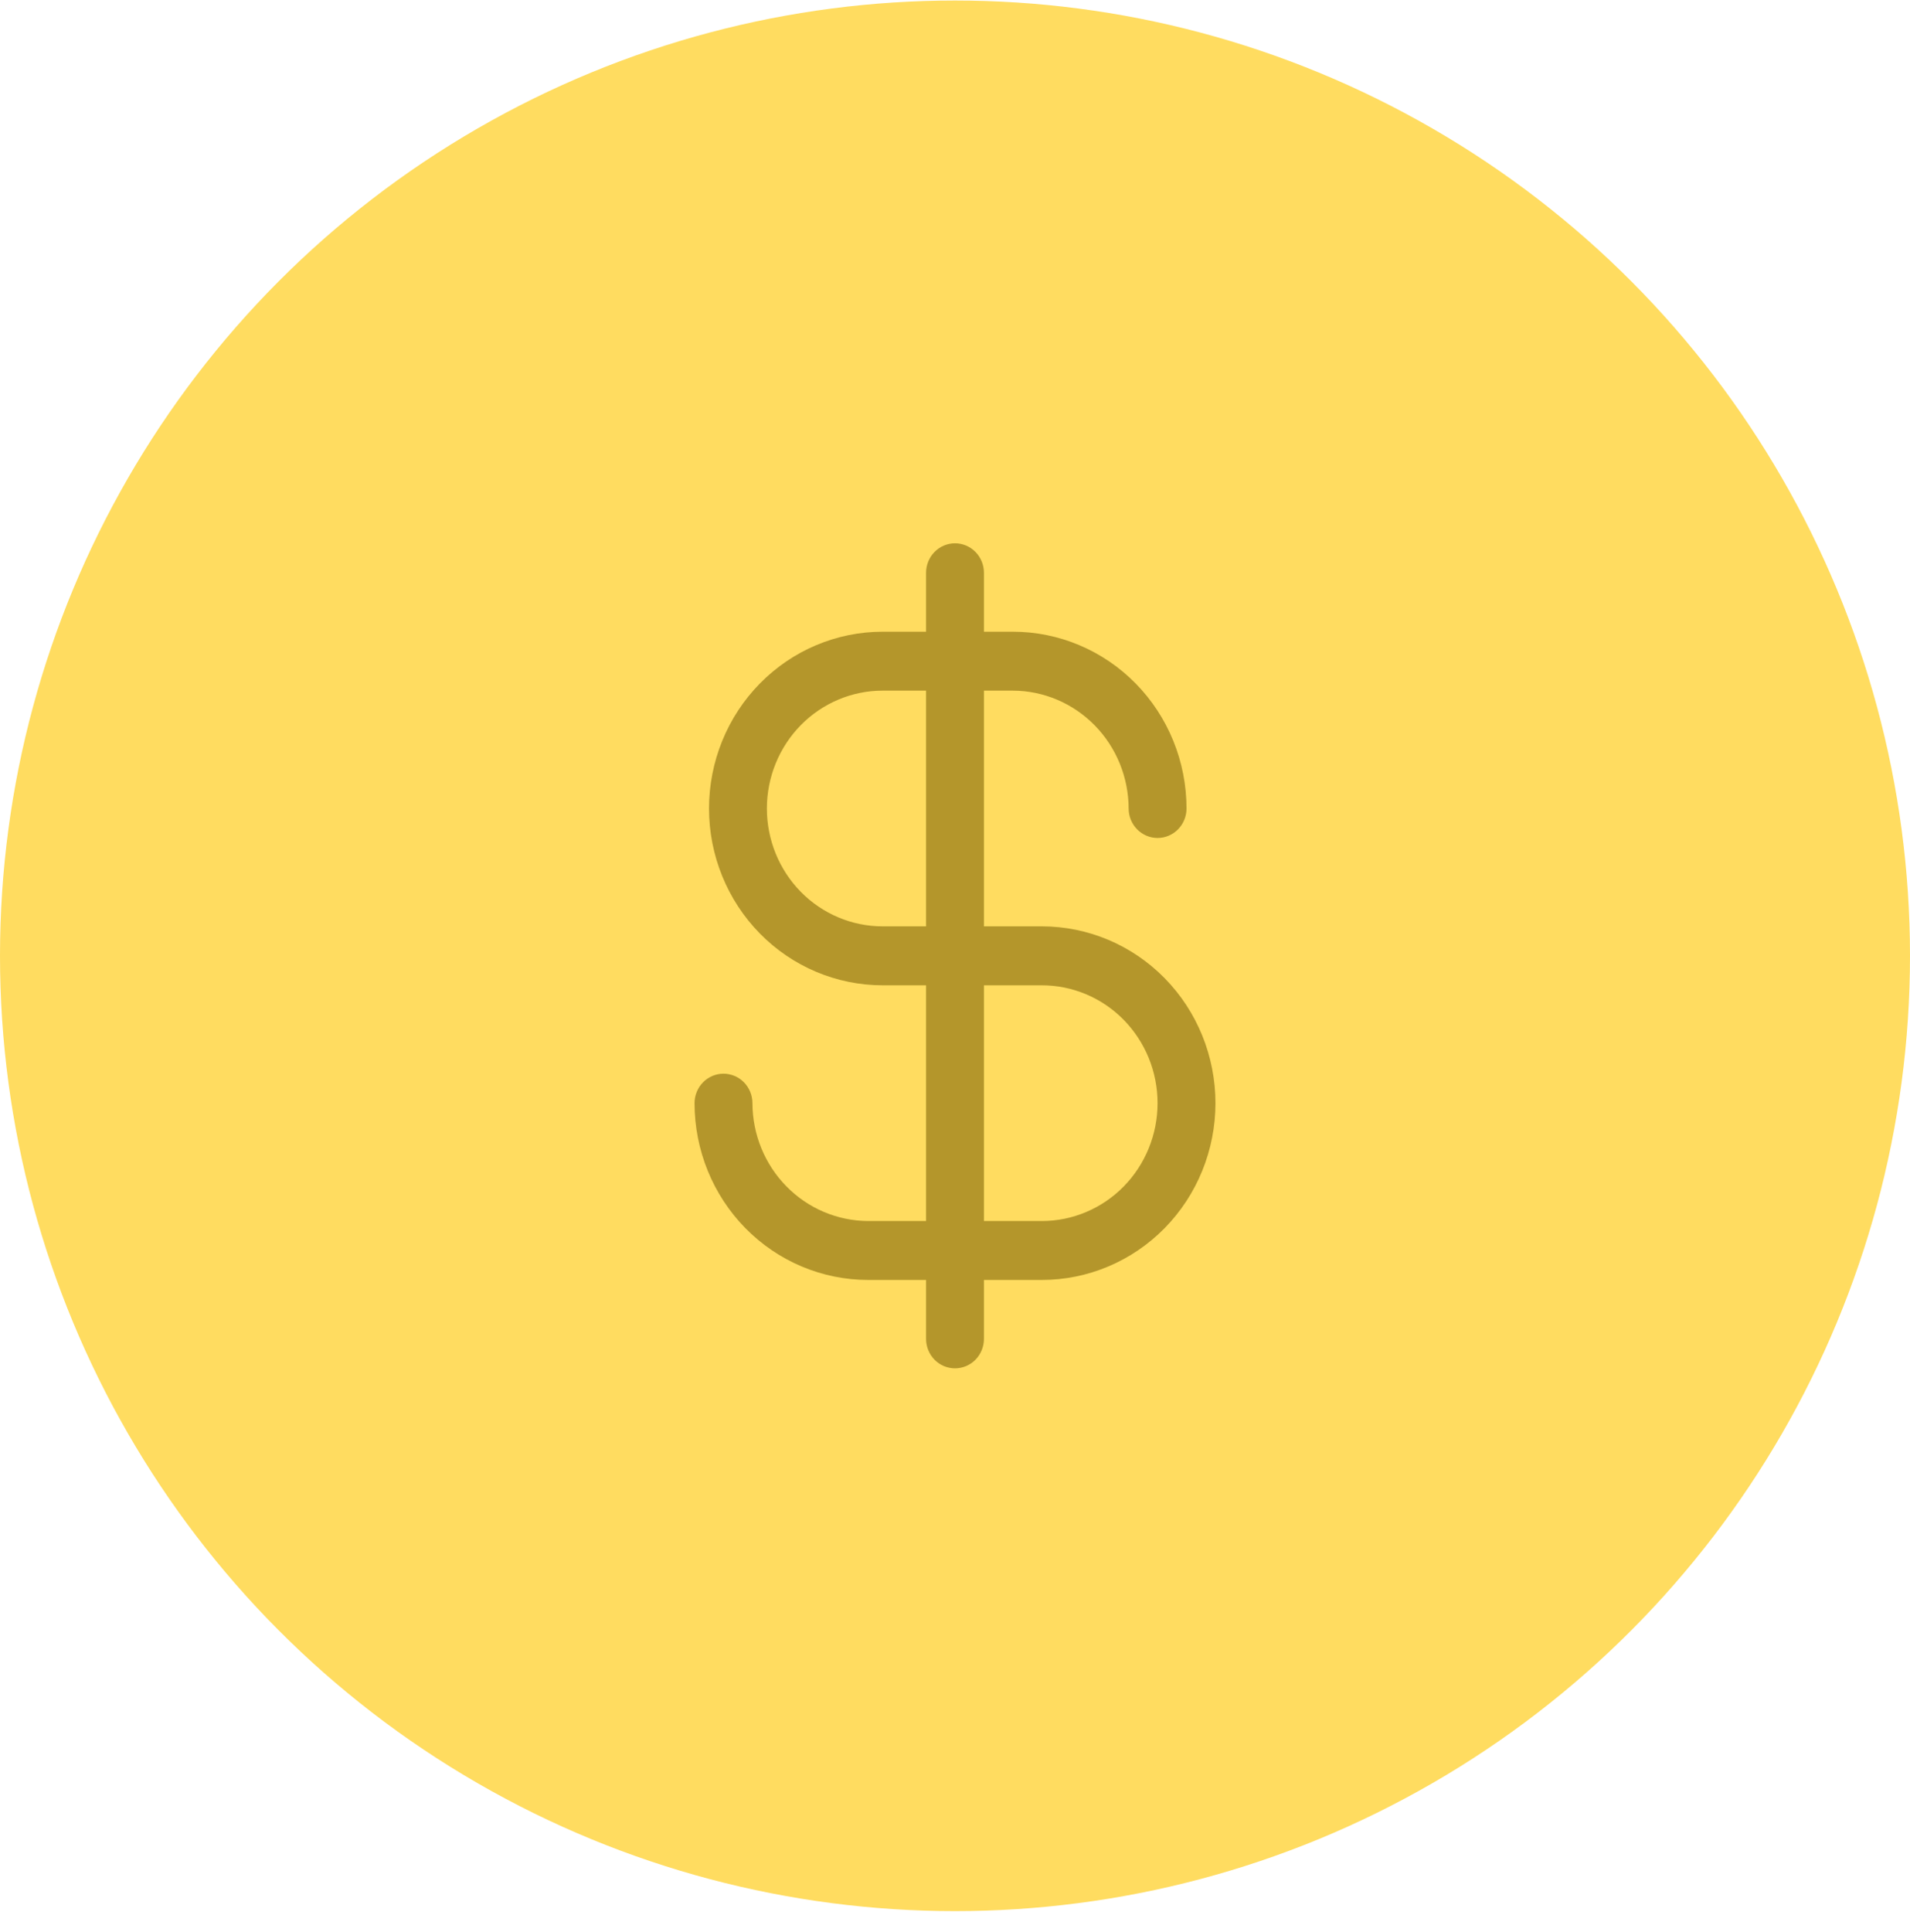 <svg width="88" height="89" viewBox="0 0 88 89" fill="none" xmlns="http://www.w3.org/2000/svg">
<circle cx="44" cy="44.024" r="44" fill="#FFDC60"/>
<path d="M48 42.667H45.333V31.81H46.667C48.08 31.815 49.434 32.388 50.433 33.405C51.432 34.422 51.996 35.8 52 37.239C52 37.599 52.141 37.944 52.391 38.198C52.641 38.453 52.98 38.596 53.333 38.596C53.687 38.596 54.026 38.453 54.276 38.198C54.526 37.944 54.667 37.599 54.667 37.239C54.667 35.079 53.824 33.008 52.324 31.481C50.823 29.954 48.788 29.096 46.667 29.096H45.333V26.382C45.333 26.022 45.193 25.676 44.943 25.422C44.693 25.167 44.354 25.024 44 25.024C43.646 25.024 43.307 25.167 43.057 25.422C42.807 25.676 42.667 26.022 42.667 26.382V29.096H40.667C38.545 29.096 36.51 29.954 35.01 31.481C33.51 33.008 32.667 35.079 32.667 37.239C32.667 39.398 33.51 41.469 35.01 42.997C36.51 44.524 38.545 45.382 40.667 45.382H42.667V56.239H40C38.587 56.234 37.233 55.661 36.234 54.644C35.234 53.627 34.671 52.248 34.667 50.81C34.667 50.45 34.526 50.105 34.276 49.85C34.026 49.596 33.687 49.453 33.333 49.453C32.98 49.453 32.641 49.596 32.391 49.85C32.141 50.105 32 50.45 32 50.81C32 52.97 32.843 55.041 34.343 56.568C35.843 58.095 37.878 58.953 40 58.953H42.667V61.667C42.667 62.027 42.807 62.372 43.057 62.627C43.307 62.881 43.646 63.024 44 63.024C44.354 63.024 44.693 62.881 44.943 62.627C45.193 62.372 45.333 62.027 45.333 61.667V58.953H48C50.122 58.953 52.157 58.095 53.657 56.568C55.157 55.041 56 52.97 56 50.81C56 48.651 55.157 46.579 53.657 45.052C52.157 43.525 50.122 42.667 48 42.667ZM42.667 42.667H40.667C39.252 42.667 37.896 42.095 36.895 41.077C35.895 40.059 35.333 38.678 35.333 37.239C35.333 35.799 35.895 34.418 36.895 33.4C37.896 32.382 39.252 31.81 40.667 31.81H42.667V42.667ZM48 56.239H45.333V45.382H48C49.414 45.382 50.771 45.953 51.771 46.971C52.771 47.99 53.333 49.37 53.333 50.81C53.333 52.25 52.771 53.631 51.771 54.649C50.771 55.667 49.414 56.239 48 56.239Z" fill="#B4962B"/>
</svg>

